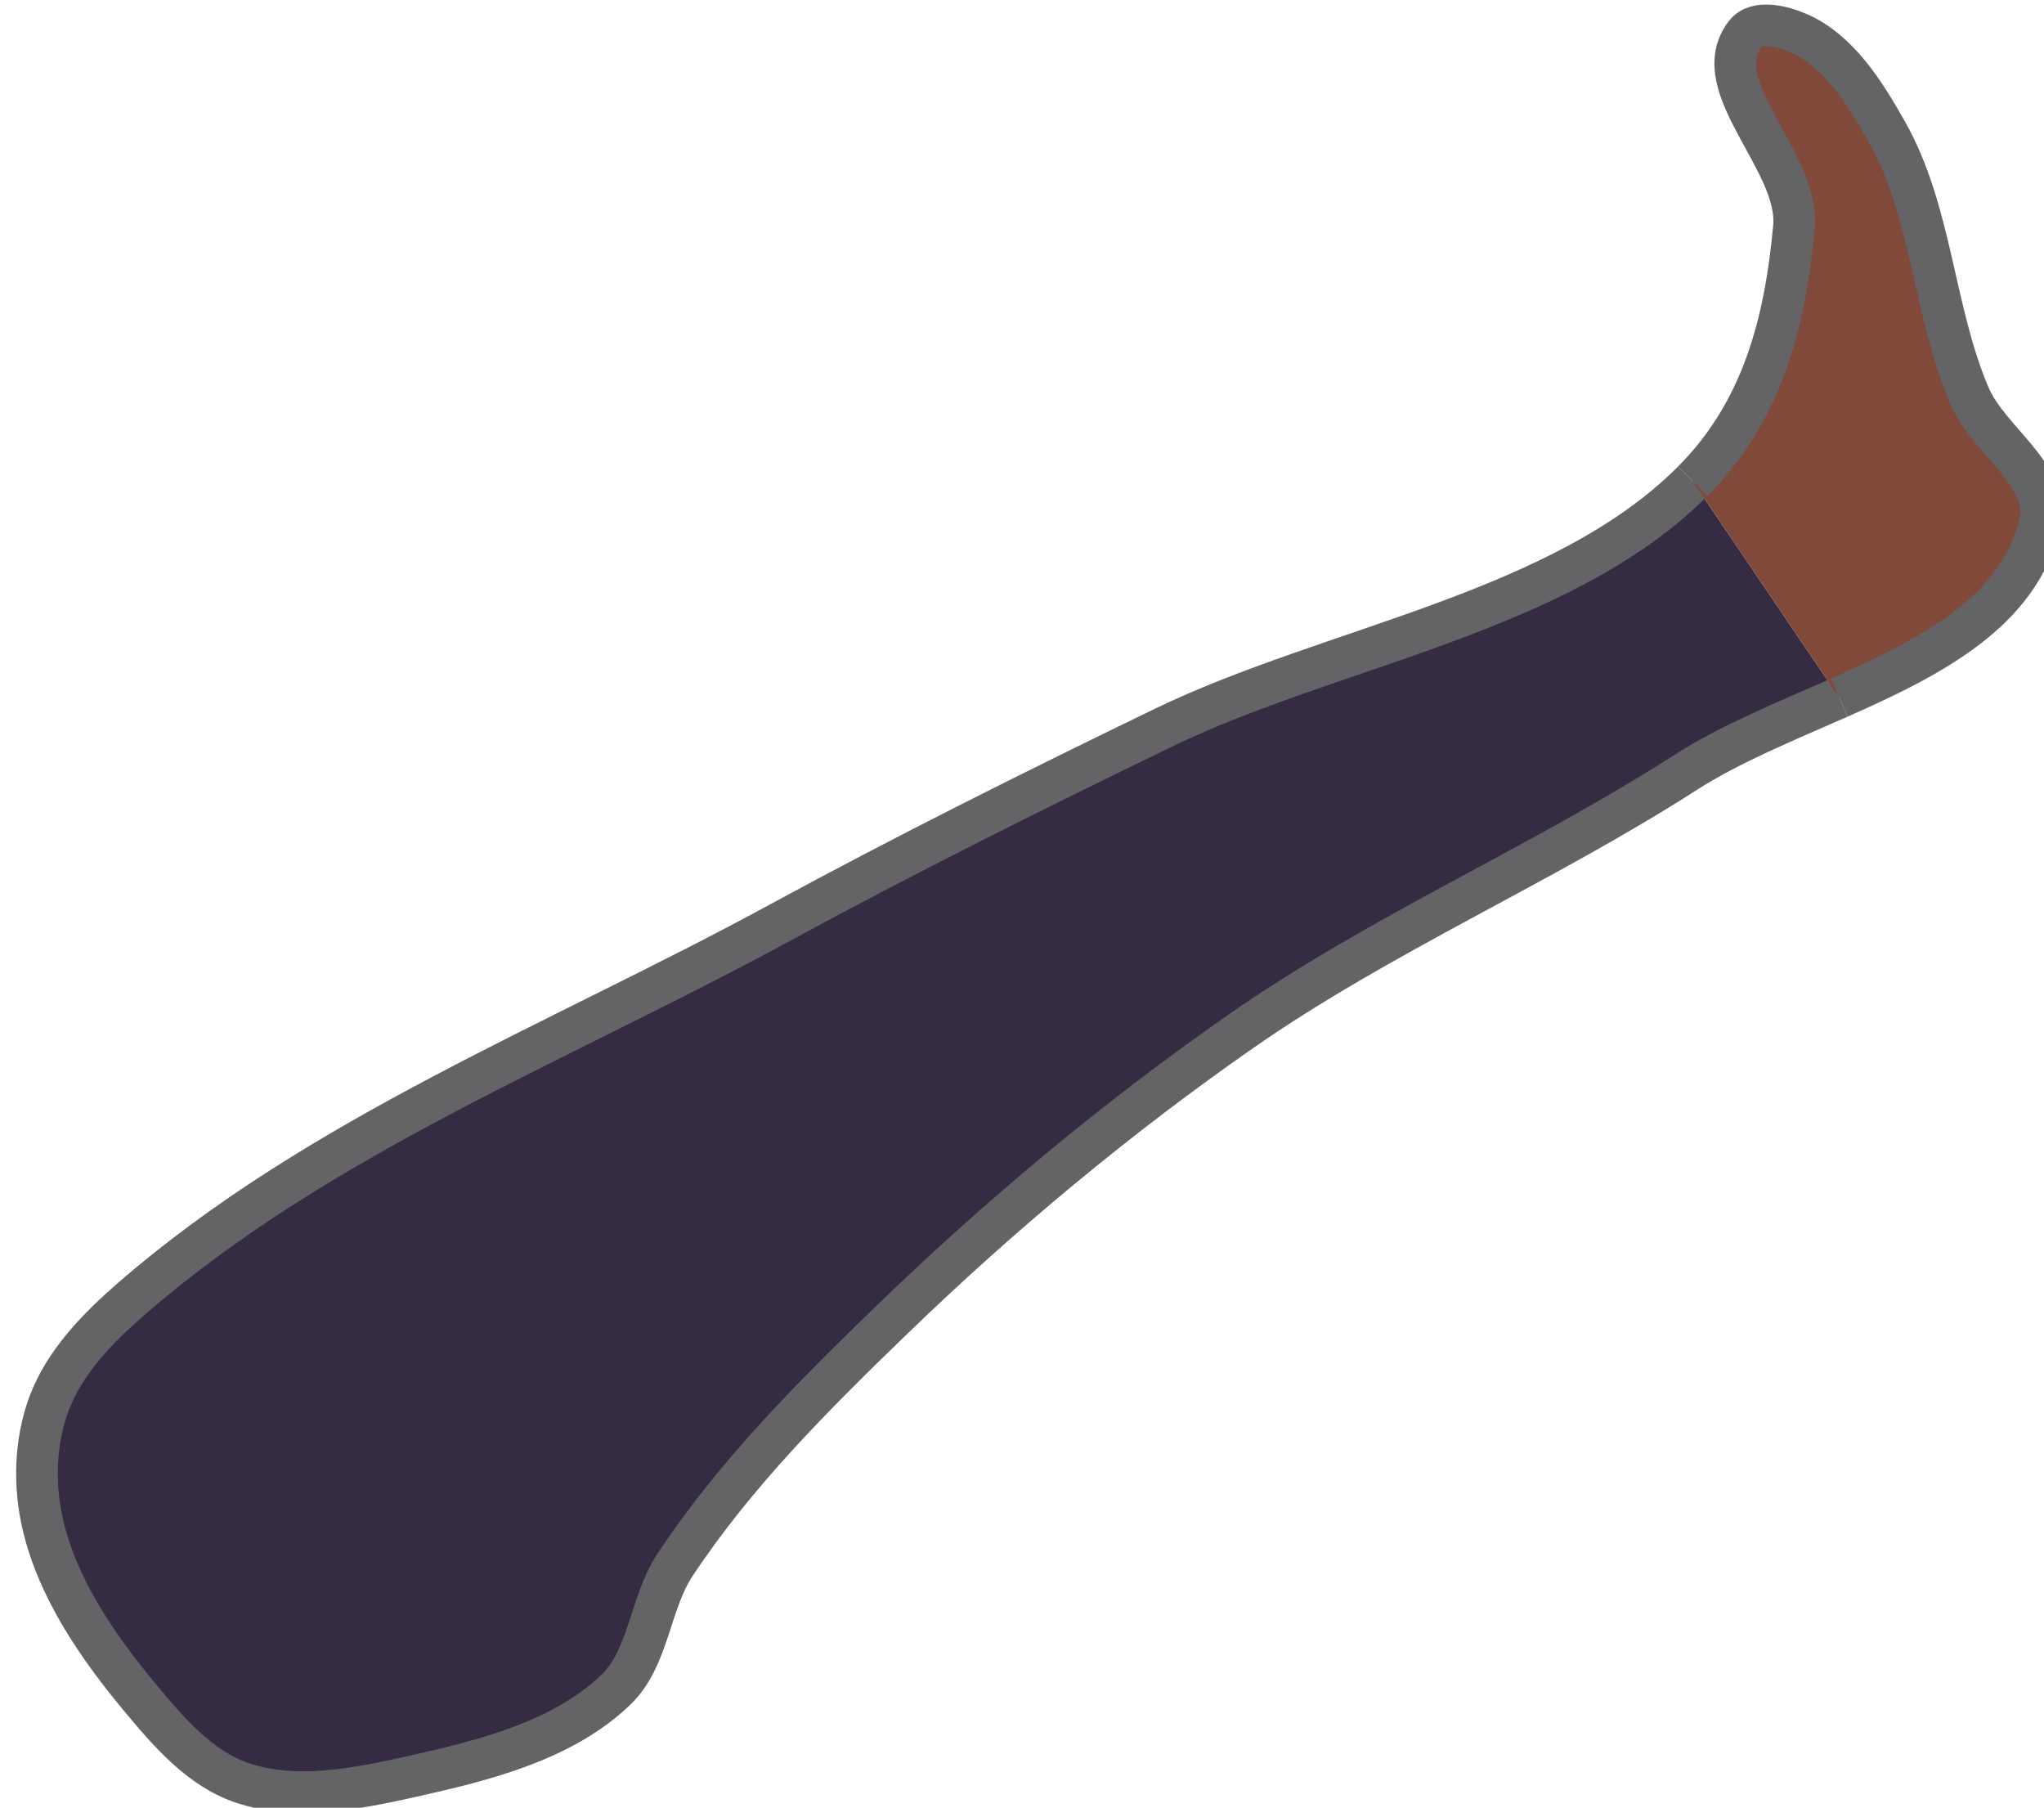 <?xml version="1.0" encoding="UTF-8" standalone="no"?>
<svg
   xmlns:dc="http://purl.org/dc/elements/1.1/"
   xmlns:cc="http://creativecommons.org/ns#"
   xmlns:rdf="http://www.w3.org/1999/02/22-rdf-syntax-ns#"
   xmlns:svg="http://www.w3.org/2000/svg"
   xmlns="http://www.w3.org/2000/svg"
   xmlns:sodipodi="http://sodipodi.sourceforge.net/DTD/sodipodi-0.dtd"
   xmlns:inkscape="http://www.inkscape.org/namespaces/inkscape"
   width="49.17mm"
   height="43.479mm"
   viewBox="0 0 49.17 43.479"
   version="1.1"
   id="svg1182"
   inkscape:version="1.0.1 (3bc2e813f5, 2020-09-07)"
   sodipodi:docname="back_leg.svg">
  <defs
     id="defs1176" />
  <sodipodi:namedview
     id="base"
     pagecolor="#ffffff"
     bordercolor="#666666"
     borderopacity="1.0"
     inkscape:pageopacity="0.0"
     inkscape:pageshadow="2"
     inkscape:zoom="0.35"
     inkscape:cx="-18.508361"
     inkscape:cy="410.73612"
     inkscape:document-units="mm"
     inkscape:current-layer="layer1"
     inkscape:document-rotation="0"
     showgrid="false"
     fit-margin-top="0"
     fit-margin-left="0"
     fit-margin-right="0"
     fit-margin-bottom="0"
     inkscape:window-width="1920"
     inkscape:window-height="1027"
     inkscape:window-x="900"
     inkscape:window-y="178"
     inkscape:window-maximized="1" />
  <g
     inkscape:label="Layer 1"
     inkscape:groupmode="layer"
     id="layer1"
     transform="translate(-110.73,-39.493)">
    <g
       id="g1101"
       transform="matrix(0.371,0,0,0.37,-291.894,-227.575)"
       style="stroke-width:2.701">
      <path
         style="fill:#352b42;fill-opacity:1;fill-rule:evenodd;stroke:#646365;stroke-width:2.701;stroke-linecap:butt;stroke-linejoin:miter;stroke-miterlimit:4;stroke-dasharray:none;stroke-opacity:1"
         d="m 1204.495,767.155 c -3.479,1.543 -7.06,2.995 -9.953,4.857 -9.369,6.031 -19.738,10.466 -28.87,16.852 -8.011,5.601 -15.56,11.908 -22.578,18.711 -5.098,4.942 -10.19,10.04 -14.095,15.971 -1.643,2.496 -1.677,6.033 -3.83,8.106 -3.44,3.312 -8.517,4.58 -13.177,5.624 -3.609,0.808 -7.588,1.612 -11.086,0.413 -2.706,-0.928 -4.749,-3.314 -6.575,-5.516 -2.736,-3.299 -5.317,-7.037 -6.301,-11.208 -0.606,-2.571 -0.534,-5.439 0.389,-7.914 1.01,-2.709 3.171,-4.929 5.352,-6.827 12.199,-10.62 27.747,-16.648 41.949,-24.389 8.205,-4.473 16.569,-8.653 24.976,-12.734 10.886,-5.285 25.763,-7.436 34.302,-16.01"
         id="path1063" />
      <path
         style="fill:#80493a;fill-opacity:1;fill-rule:evenodd;stroke:#646365;stroke-width:2.701;stroke-linecap:butt;stroke-linejoin:miter;stroke-miterlimit:4;stroke-dasharray:none;stroke-opacity:1"
         d="m 1194.997,753.089 c 4.476,-4.495 5.982,-10.197 6.563,-16.514 0.396,-4.305 -5.796,-9.169 -3.144,-12.584 v 0 c 0.71,-0.914 2.414,-0.489 3.471,-0.019 2.592,1.152 4.268,3.88 5.668,6.347 2.974,5.241 3.026,11.715 5.403,17.252 1.233,2.872 5.251,5.147 4.557,8.195 -1.318,5.791 -7.016,8.727 -13.02,11.39"
         id="path984"
         sodipodi:nodetypes="ccccccccc" />
    </g>
  </g>
</svg>
